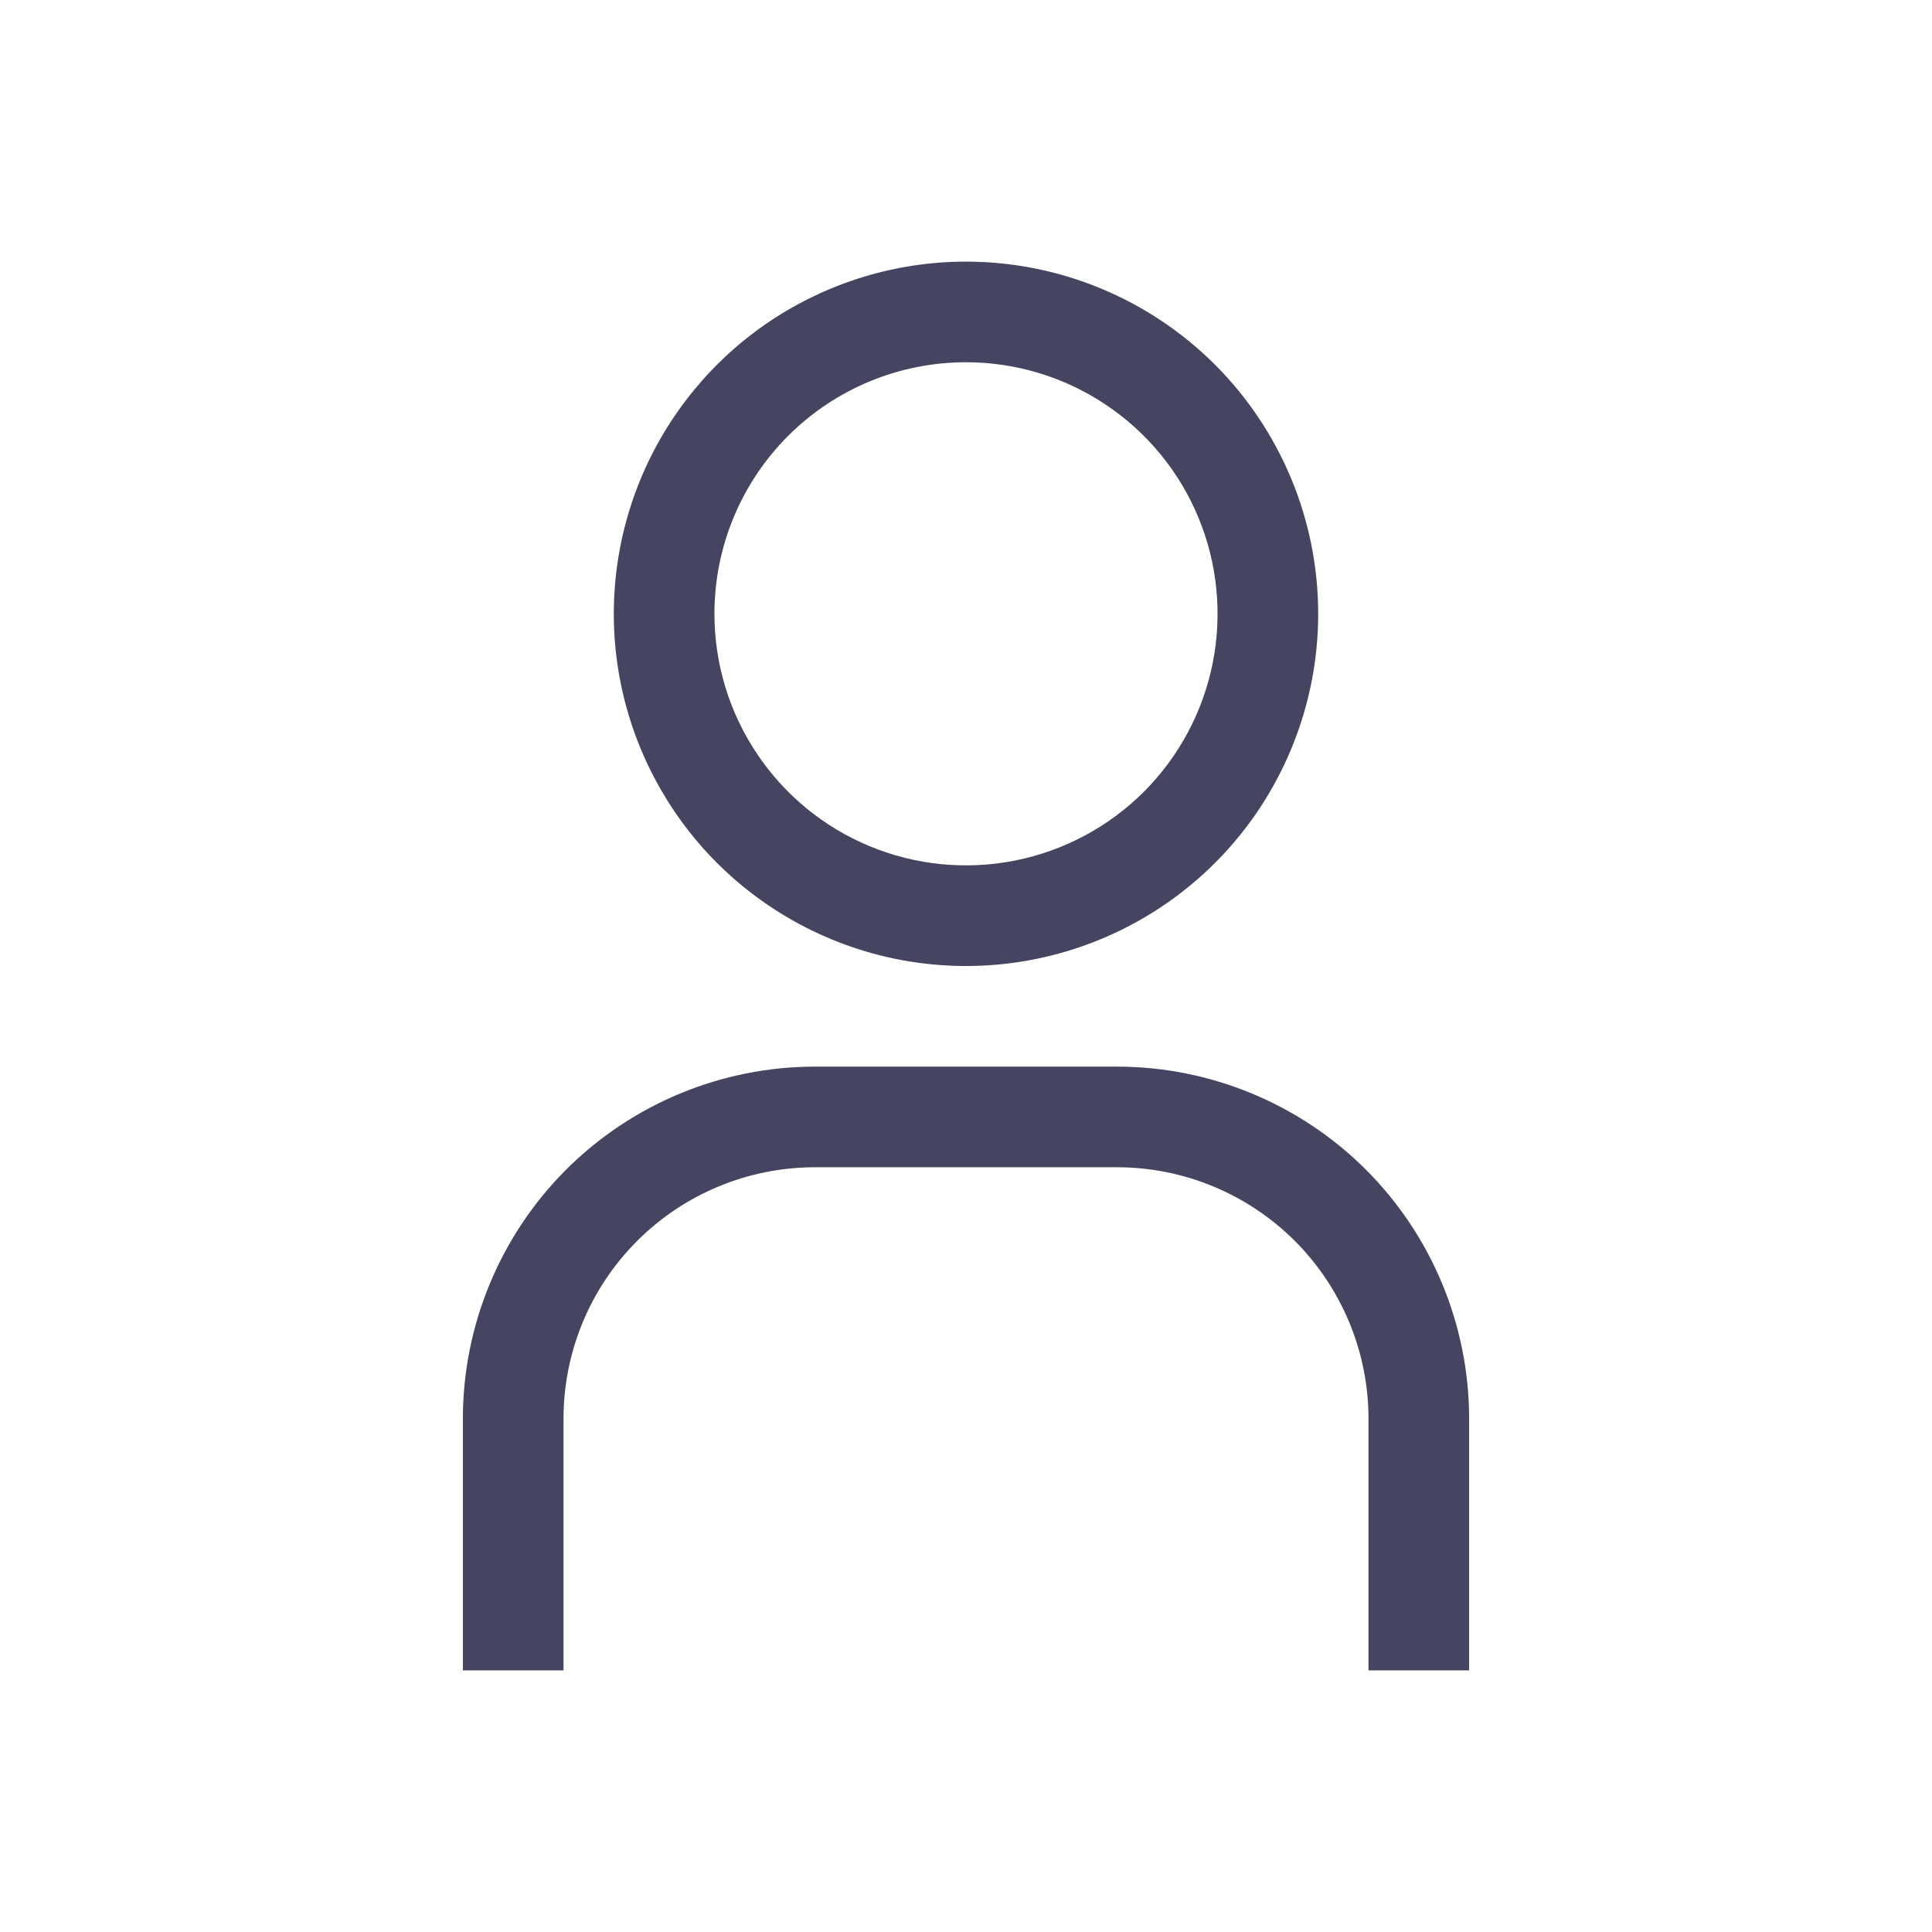 <svg width="24" height="24" viewBox="0 0 24 24" fill="none" xmlns="http://www.w3.org/2000/svg">
<path d="M12 4.5C12.618 4.5 13.222 4.683 13.736 5.027C14.25 5.37 14.651 5.858 14.887 6.429C15.124 7 15.185 7.628 15.065 8.235C14.944 8.841 14.647 9.398 14.21 9.835C13.773 10.272 13.216 10.569 12.61 10.69C12.004 10.81 11.375 10.749 10.804 10.512C10.233 10.276 9.745 9.875 9.402 9.361C9.058 8.847 8.875 8.243 8.875 7.625C8.875 6.796 9.204 6.001 9.79 5.415C10.376 4.829 11.171 4.5 12 4.5ZM12 3.25C11.135 3.25 10.289 3.507 9.569 3.987C8.85 4.468 8.289 5.151 7.958 5.951C7.627 6.75 7.54 7.63 7.709 8.479C7.878 9.327 8.295 10.107 8.906 10.719C9.518 11.33 10.298 11.747 11.146 11.916C11.995 12.085 12.875 11.998 13.674 11.667C14.474 11.336 15.157 10.775 15.638 10.056C16.118 9.336 16.375 8.49 16.375 7.625C16.375 6.465 15.914 5.352 15.094 4.531C14.273 3.711 13.16 3.25 12 3.25ZM18.25 20.75H17V17.625C17 17.215 16.919 16.808 16.762 16.429C16.605 16.05 16.375 15.706 16.085 15.415C15.794 15.125 15.45 14.895 15.071 14.738C14.692 14.581 14.285 14.5 13.875 14.5H10.125C9.296 14.5 8.501 14.829 7.915 15.415C7.329 16.001 7 16.796 7 17.625V20.75H5.75V17.625C5.75 16.465 6.211 15.352 7.031 14.531C7.852 13.711 8.965 13.25 10.125 13.25H13.875C15.035 13.25 16.148 13.711 16.969 14.531C17.789 15.352 18.25 16.465 18.25 17.625V20.75Z" fill="#454561"/>
</svg>
